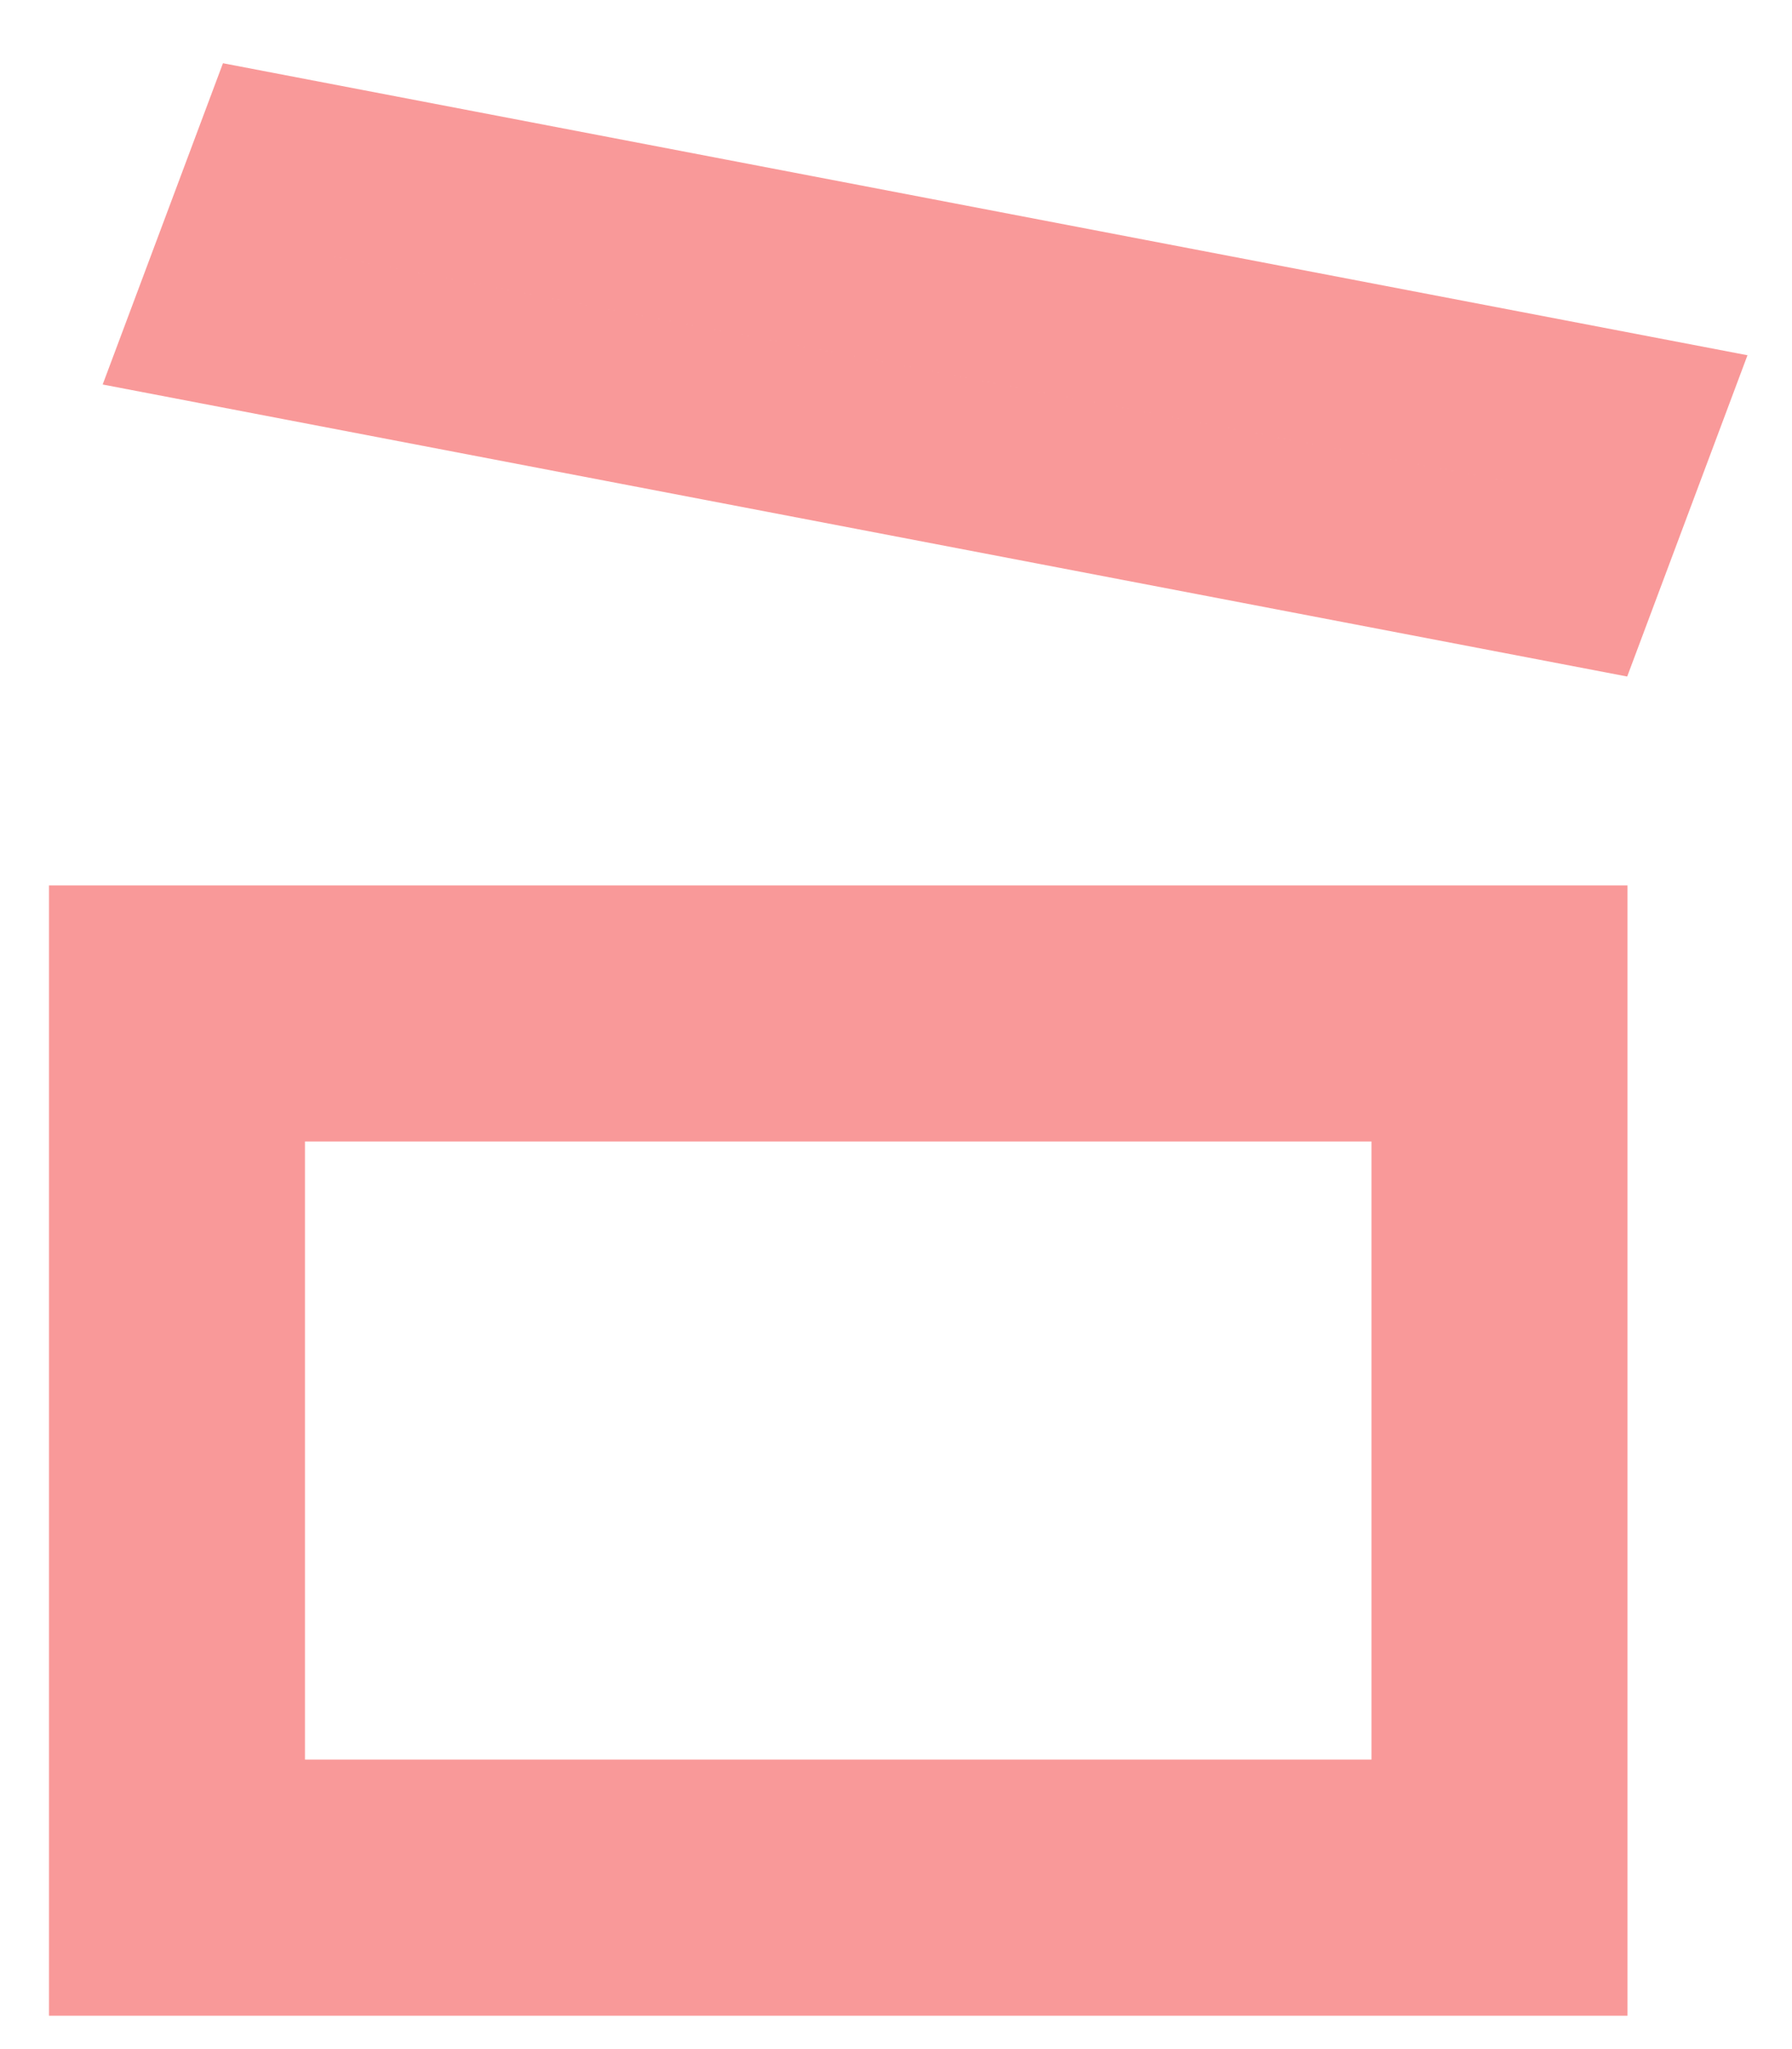 <svg width="21" height="24" viewBox="0 0 21 24" fill="none" xmlns="http://www.w3.org/2000/svg">
<rect x="2.074" y="11.87" width="15.498" height="10.239" stroke="#F99999" stroke-width="3"/>
<rect x="0.634" y="1.129" width="16.185" height="2.008" transform="matrix(0.982 0.188 -0.351 0.937 3.02 0.693)" stroke="#F99999" stroke-width="2.008"/>
</svg>
